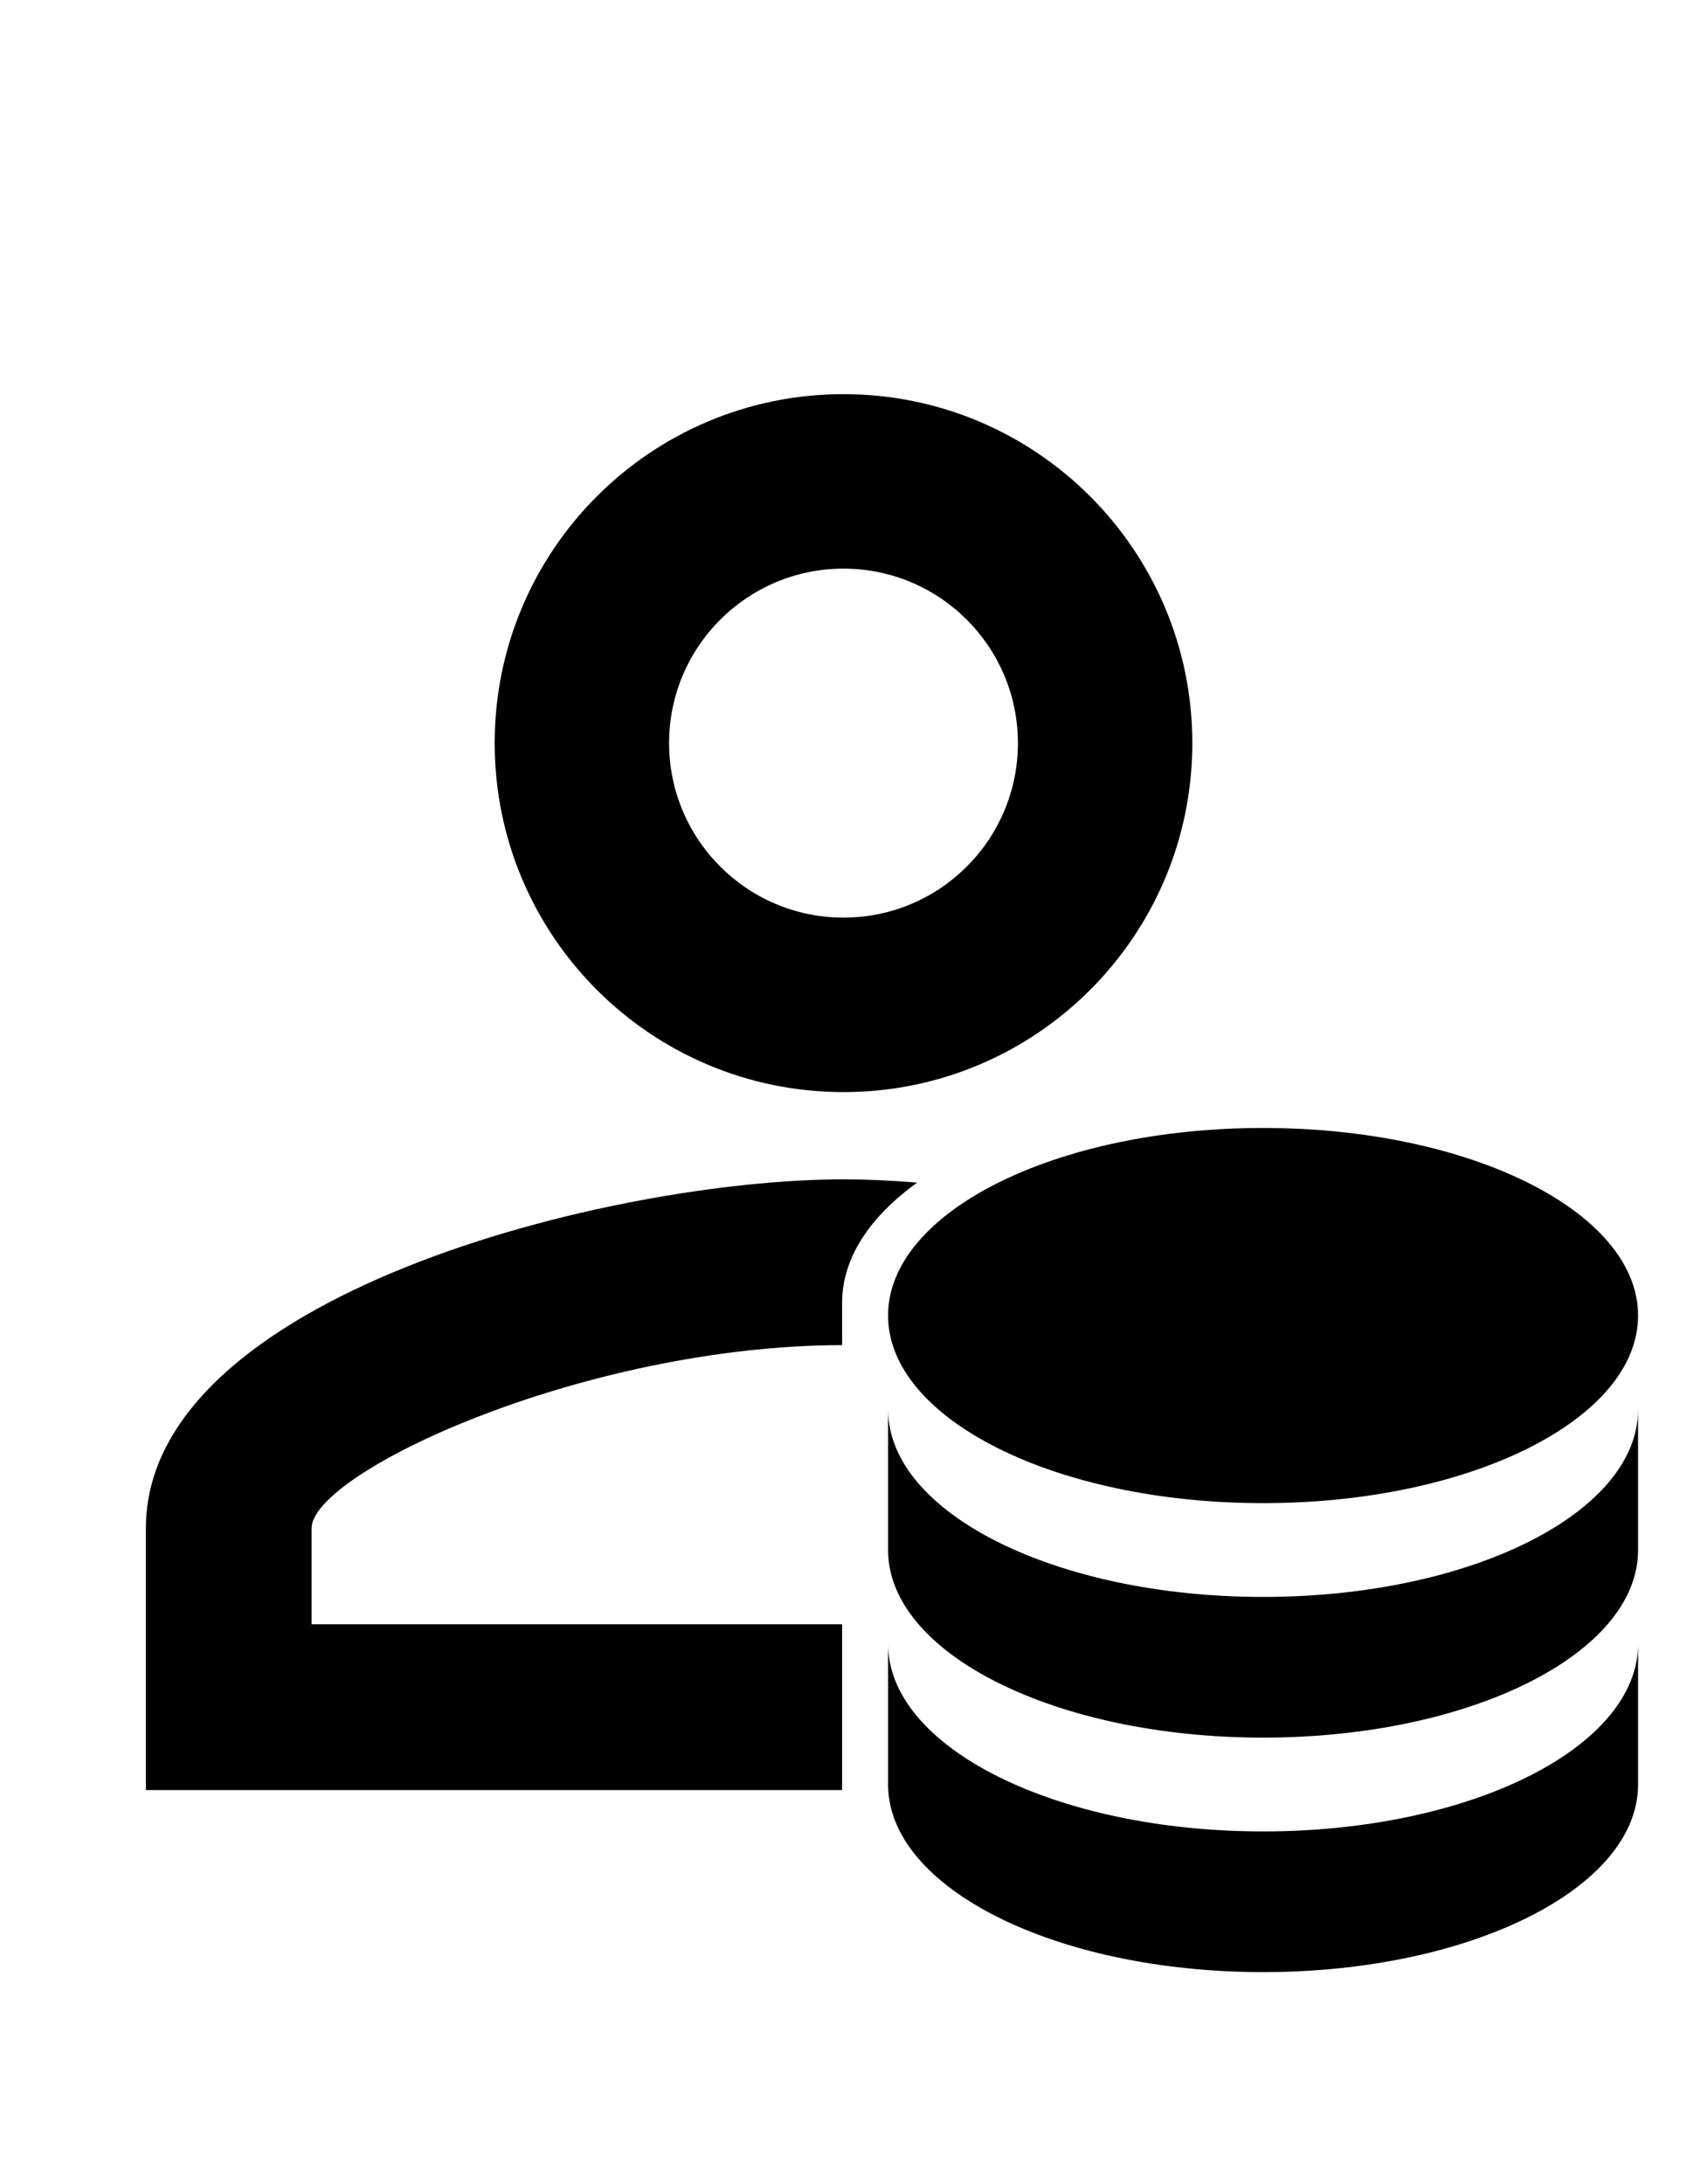 <?xml version="1.0" encoding="utf-8"?>
<!-- Generator: Adobe Illustrator 16.0.0, SVG Export Plug-In . SVG Version: 6.00 Build 0)  -->
<!DOCTYPE svg PUBLIC "-//W3C//DTD SVG 1.1//EN" "http://www.w3.org/Graphics/SVG/1.1/DTD/svg11.dtd">
<svg version="1.1" id="account" xmlns="http://www.w3.org/2000/svg" xmlns:xlink="http://www.w3.org/1999/xlink" x="0px" y="0px"
	 width="612px" height="792px" viewBox="0 0 612 792" enable-background="new 0 0 612 792" xml:space="preserve">
<g>
	<path d="M306,396c69.886,0,126.54-56.654,126.54-126.54S375.886,142.92,306,142.92c-69.886,0-126.54,56.654-126.54,126.54
		S236.114,396,306,396z M306,206.19c34.942,0,63.27,28.327,63.27,63.27s-28.327,63.27-63.27,63.27
		c-34.944,0-63.27-28.327-63.27-63.27S271.056,206.19,306,206.19z"/>
	<path d="M305.5,588.974H113.027v-34.799c0-20.21,98.666-66.266,192.473-66.429v-15.39c0-16.184,10.065-31.185,27.227-43.532
		c-9.546-0.792-18.533-1.189-26.727-1.189c-84.465,0-253.08,42.075-253.08,126.54v94.905H305.5V588.974z"/>
</g>
<path d="M458.213,409.005c-75.164,0-136.042,30.439-136.042,68.02c0,37.582,60.878,68.021,136.042,68.021
	c75.163,0,136.04-30.439,136.04-68.021C594.253,439.444,533.376,409.005,458.213,409.005 M322.171,511.034v51.018
	c0,37.58,60.878,68.02,136.042,68.02c75.163,0,136.04-30.439,136.04-68.02v-51.018c0,37.582-60.877,68.021-136.04,68.021
	C383.049,579.055,322.171,548.616,322.171,511.034 M322.171,596.061v51.016c0,37.582,60.878,68.021,136.042,68.021
	c75.163,0,136.04-30.439,136.04-68.021v-51.016c0,37.582-60.877,68.022-136.04,68.022
	C383.049,664.083,322.171,633.643,322.171,596.061z"/>
</svg>

